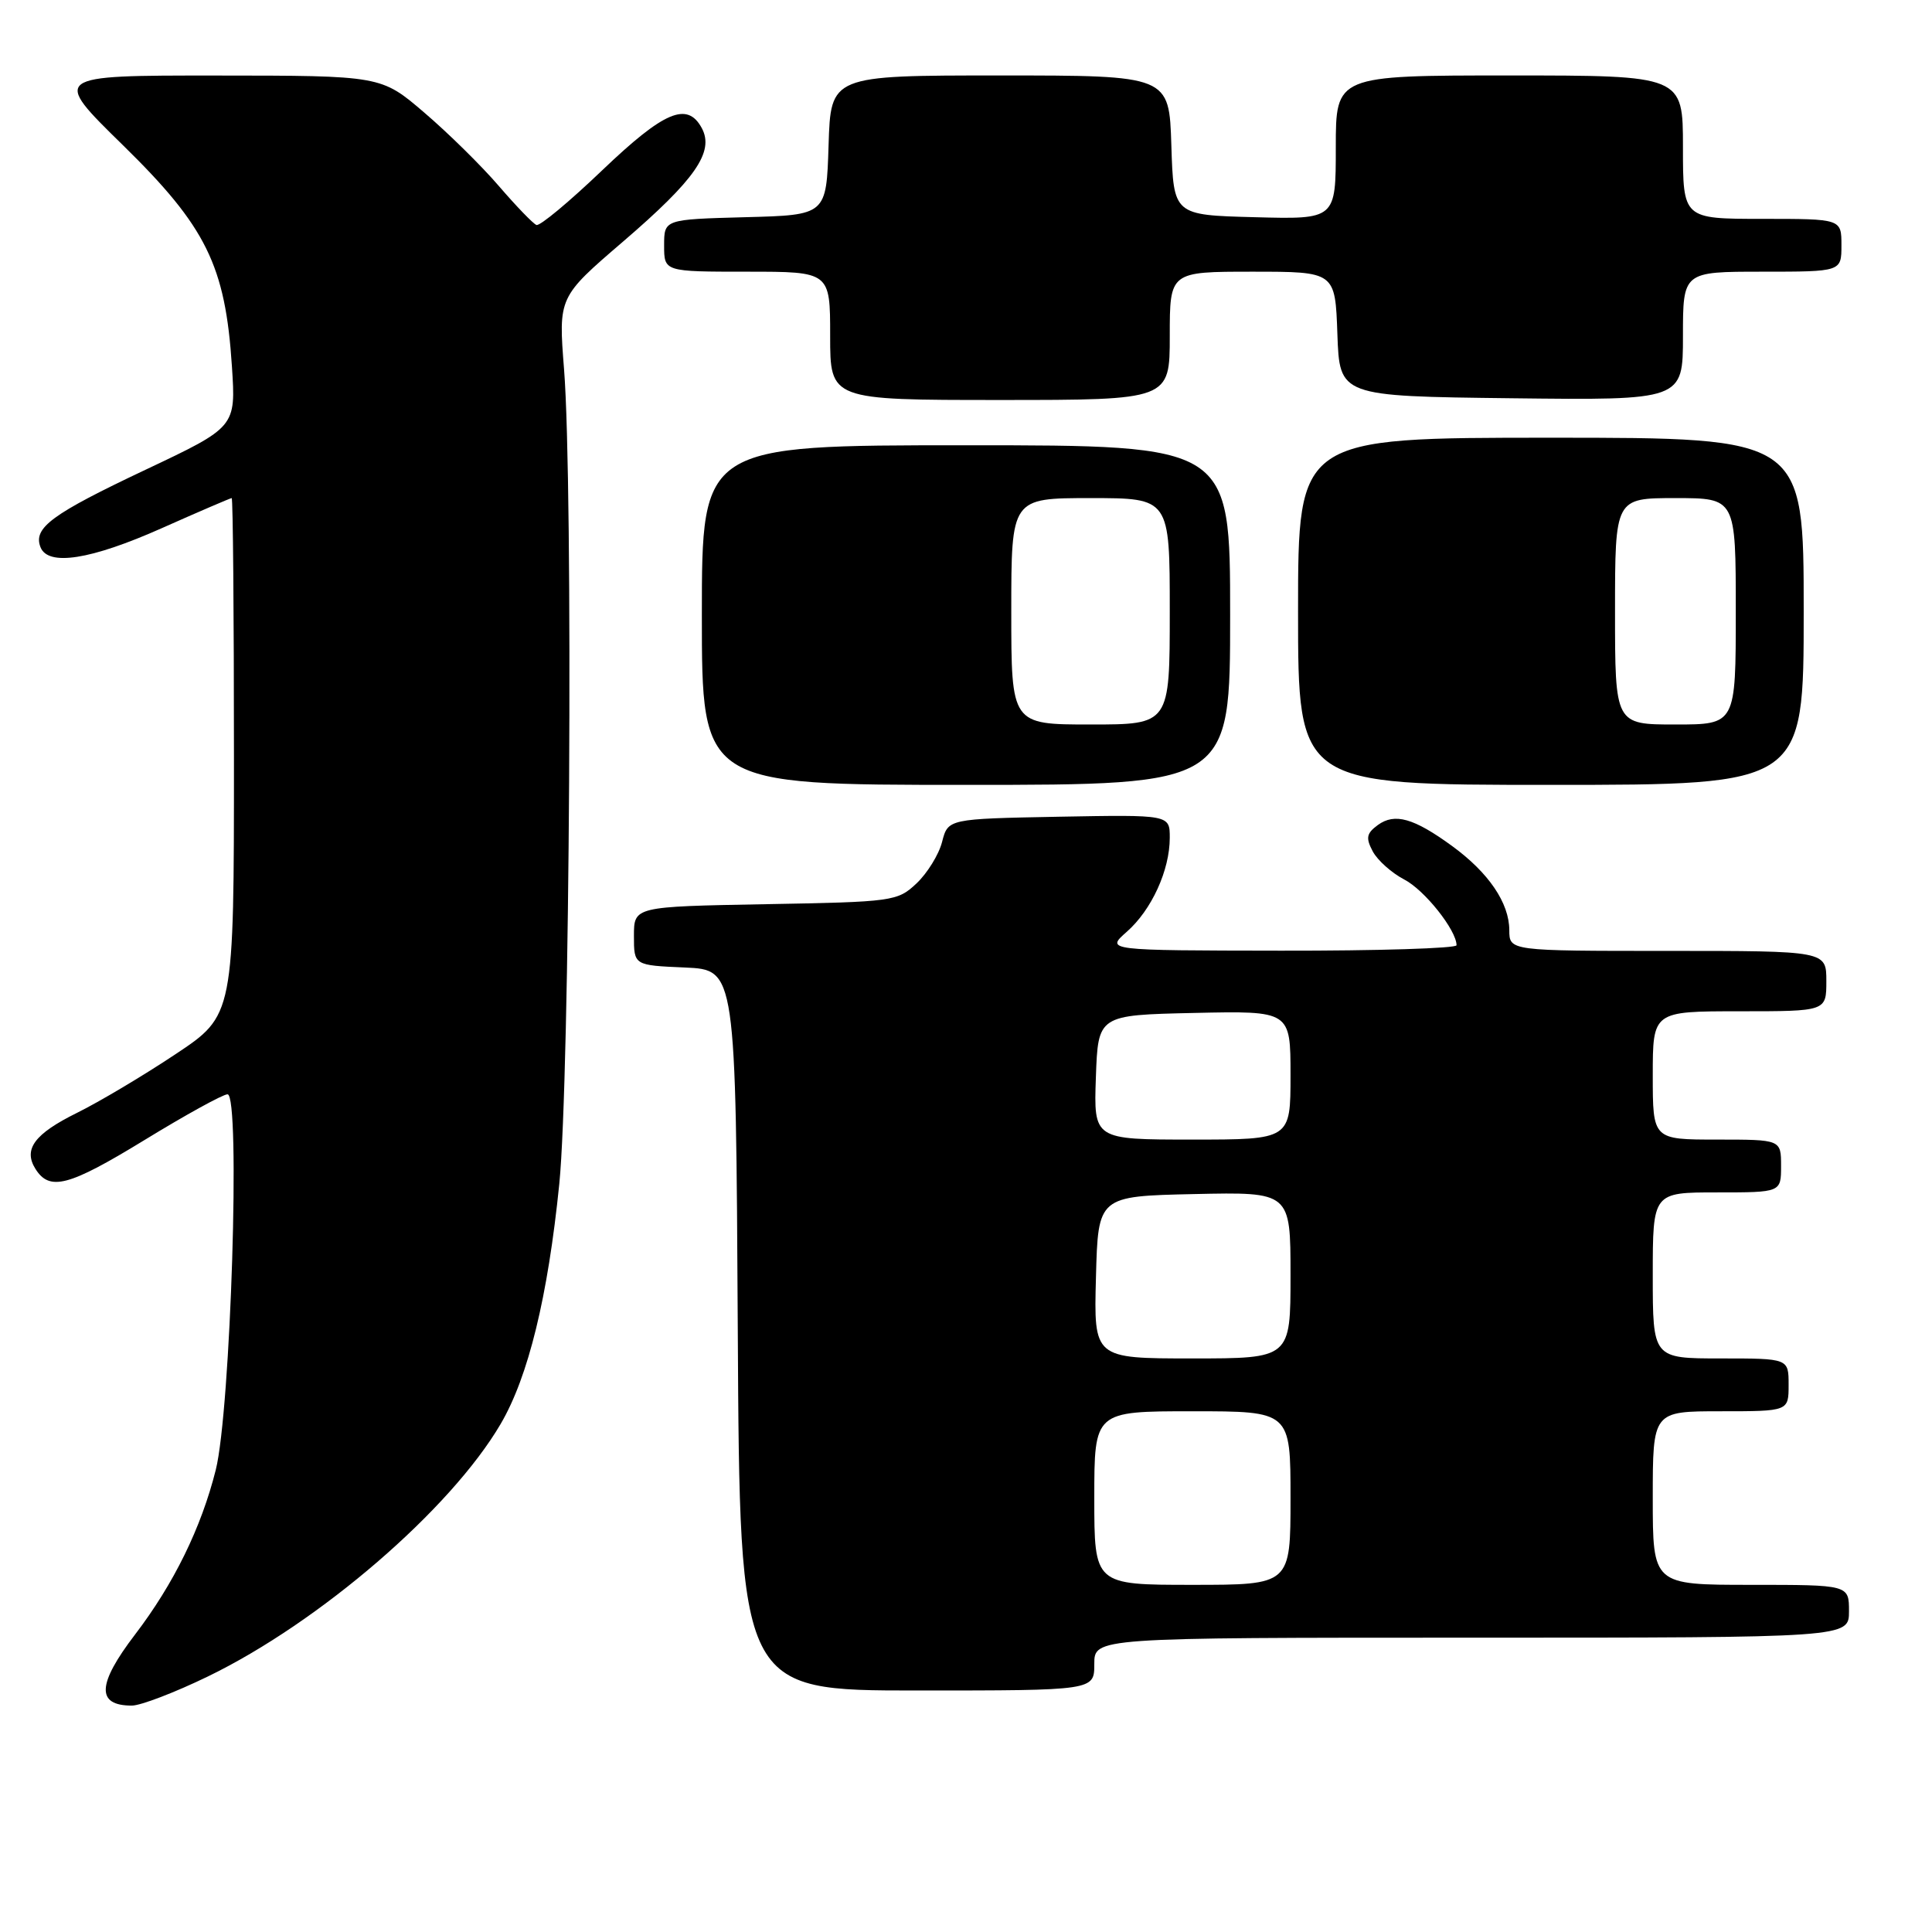<?xml version="1.0" encoding="UTF-8" standalone="no"?>
<!DOCTYPE svg PUBLIC "-//W3C//DTD SVG 1.1//EN" "http://www.w3.org/Graphics/SVG/1.1/DTD/svg11.dtd" >
<svg xmlns="http://www.w3.org/2000/svg" xmlns:xlink="http://www.w3.org/1999/xlink" version="1.1" viewBox="0 0 256 256">
 <g >
 <path fill="currentColor"
d=" M 27.55 222.14 C 42.37 214.95 59.72 199.98 66.34 188.68 C 70.01 182.42 72.60 171.81 74.11 156.86 C 75.51 142.98 75.97 64.48 74.74 48.93 C 73.99 39.37 73.99 39.37 82.56 32.01 C 92.12 23.80 94.67 20.13 93.00 16.99 C 91.08 13.42 88.02 14.71 79.80 22.56 C 75.45 26.72 71.53 29.99 71.08 29.81 C 70.64 29.64 68.40 27.32 66.11 24.66 C 63.82 21.99 59.37 17.61 56.22 14.92 C 50.50 10.02 50.50 10.02 28.67 10.01 C 6.85 10.00 6.85 10.00 16.30 19.25 C 27.33 30.05 29.86 35.18 30.73 48.54 C 31.26 56.58 31.26 56.58 19.29 62.24 C 6.85 68.12 4.38 69.94 5.36 72.49 C 6.35 75.07 12.02 74.18 21.45 69.98 C 26.37 67.79 30.54 66.00 30.70 66.00 C 30.87 66.00 31.00 81.42 31.00 100.27 C 31.00 134.54 31.00 134.54 23.25 139.69 C 18.99 142.53 13.12 146.02 10.20 147.46 C 4.56 150.25 3.06 152.28 4.70 154.89 C 6.58 157.87 9.10 157.20 19.10 151.09 C 24.57 147.74 29.54 145.00 30.15 145.00 C 31.89 145.00 30.57 186.85 28.59 194.77 C 26.66 202.45 23.03 209.86 17.89 216.59 C 12.86 223.18 12.73 226.00 17.47 226.00 C 18.64 226.00 23.18 224.26 27.55 222.14 Z  M 145.00 220.50 C 145.00 217.00 145.00 217.00 195.00 217.00 C 245.00 217.00 245.00 217.00 245.00 213.50 C 245.00 210.00 245.00 210.00 232.00 210.00 C 219.00 210.00 219.00 210.00 219.00 198.50 C 219.00 187.00 219.00 187.00 228.00 187.00 C 237.00 187.00 237.00 187.00 237.00 183.50 C 237.00 180.00 237.00 180.00 228.00 180.00 C 219.00 180.00 219.00 180.00 219.00 169.00 C 219.00 158.00 219.00 158.00 227.50 158.00 C 236.00 158.00 236.00 158.00 236.00 154.50 C 236.00 151.00 236.00 151.00 227.50 151.00 C 219.00 151.00 219.00 151.00 219.00 142.50 C 219.00 134.00 219.00 134.00 230.50 134.00 C 242.00 134.00 242.00 134.00 242.00 130.00 C 242.00 126.00 242.00 126.00 221.00 126.00 C 200.00 126.00 200.00 126.00 199.99 123.25 C 199.98 119.64 197.25 115.63 192.41 112.10 C 187.32 108.39 184.81 107.69 182.57 109.32 C 181.06 110.43 180.95 111.03 181.90 112.82 C 182.54 114.01 184.42 115.68 186.07 116.54 C 188.75 117.92 192.99 123.25 193.00 125.25 C 193.00 125.66 182.54 125.99 169.75 125.97 C 146.50 125.94 146.50 125.94 149.30 123.47 C 152.59 120.58 155.00 115.31 155.00 111.01 C 155.00 107.95 155.00 107.95 140.31 108.22 C 125.62 108.50 125.62 108.50 124.83 111.56 C 124.40 113.24 122.87 115.71 121.44 117.06 C 118.92 119.43 118.32 119.51 101.42 119.81 C 84.00 120.13 84.00 120.13 84.00 124.02 C 84.00 127.91 84.00 127.91 90.75 128.20 C 97.50 128.50 97.50 128.50 97.76 176.25 C 98.02 224.00 98.02 224.00 121.51 224.00 C 145.00 224.00 145.00 224.00 145.00 220.50 Z  M 163.00 81.50 C 163.00 59.00 163.00 59.00 128.00 59.00 C 93.00 59.00 93.00 59.00 93.00 81.50 C 93.00 104.00 93.00 104.00 128.00 104.00 C 163.00 104.00 163.00 104.00 163.00 81.50 Z  M 239.00 81.00 C 239.00 58.00 239.00 58.00 205.50 58.00 C 172.00 58.00 172.00 58.00 172.00 81.00 C 172.00 104.00 172.00 104.00 205.50 104.00 C 239.00 104.00 239.00 104.00 239.00 81.00 Z  M 155.00 44.50 C 155.00 36.00 155.00 36.00 165.96 36.00 C 176.92 36.00 176.92 36.00 177.21 44.25 C 177.50 52.50 177.50 52.50 200.25 52.77 C 223.00 53.04 223.00 53.04 223.00 44.52 C 223.00 36.00 223.00 36.00 233.50 36.00 C 244.00 36.00 244.00 36.00 244.00 32.50 C 244.00 29.00 244.00 29.00 233.50 29.00 C 223.00 29.00 223.00 29.00 223.00 19.50 C 223.00 10.00 223.00 10.00 200.00 10.00 C 177.00 10.00 177.00 10.00 177.00 19.53 C 177.00 29.07 177.00 29.07 166.25 28.78 C 155.50 28.50 155.50 28.50 155.21 19.25 C 154.92 10.00 154.92 10.00 132.50 10.00 C 110.08 10.00 110.08 10.00 109.79 19.25 C 109.50 28.50 109.50 28.50 98.75 28.78 C 88.00 29.07 88.00 29.07 88.00 32.53 C 88.00 36.00 88.00 36.00 99.00 36.00 C 110.00 36.00 110.00 36.00 110.00 44.50 C 110.00 53.00 110.00 53.00 132.50 53.00 C 155.00 53.00 155.00 53.00 155.00 44.50 Z  M 145.00 198.50 C 145.00 187.00 145.00 187.00 158.00 187.00 C 171.00 187.00 171.00 187.00 171.00 198.50 C 171.00 210.00 171.00 210.00 158.00 210.00 C 145.00 210.00 145.00 210.00 145.00 198.50 Z  M 145.22 169.25 C 145.50 158.50 145.50 158.50 158.25 158.22 C 171.00 157.94 171.00 157.94 171.00 168.97 C 171.00 180.00 171.00 180.00 157.97 180.00 C 144.93 180.00 144.93 180.00 145.22 169.25 Z  M 145.21 142.75 C 145.50 134.50 145.50 134.50 158.25 134.22 C 171.00 133.94 171.00 133.94 171.00 142.47 C 171.00 151.00 171.00 151.00 157.96 151.00 C 144.92 151.00 144.92 151.00 145.21 142.75 Z  M 134.00 81.00 C 134.00 66.00 134.00 66.00 144.50 66.00 C 155.00 66.00 155.00 66.00 155.00 81.00 C 155.00 96.00 155.00 96.00 144.50 96.00 C 134.00 96.00 134.00 96.00 134.00 81.00 Z  M 214.00 81.00 C 214.00 66.00 214.00 66.00 222.00 66.00 C 230.00 66.00 230.00 66.00 230.00 81.00 C 230.00 96.00 230.00 96.00 222.00 96.00 C 214.00 96.00 214.00 96.00 214.00 81.00 Z "/>
</g>
</svg>